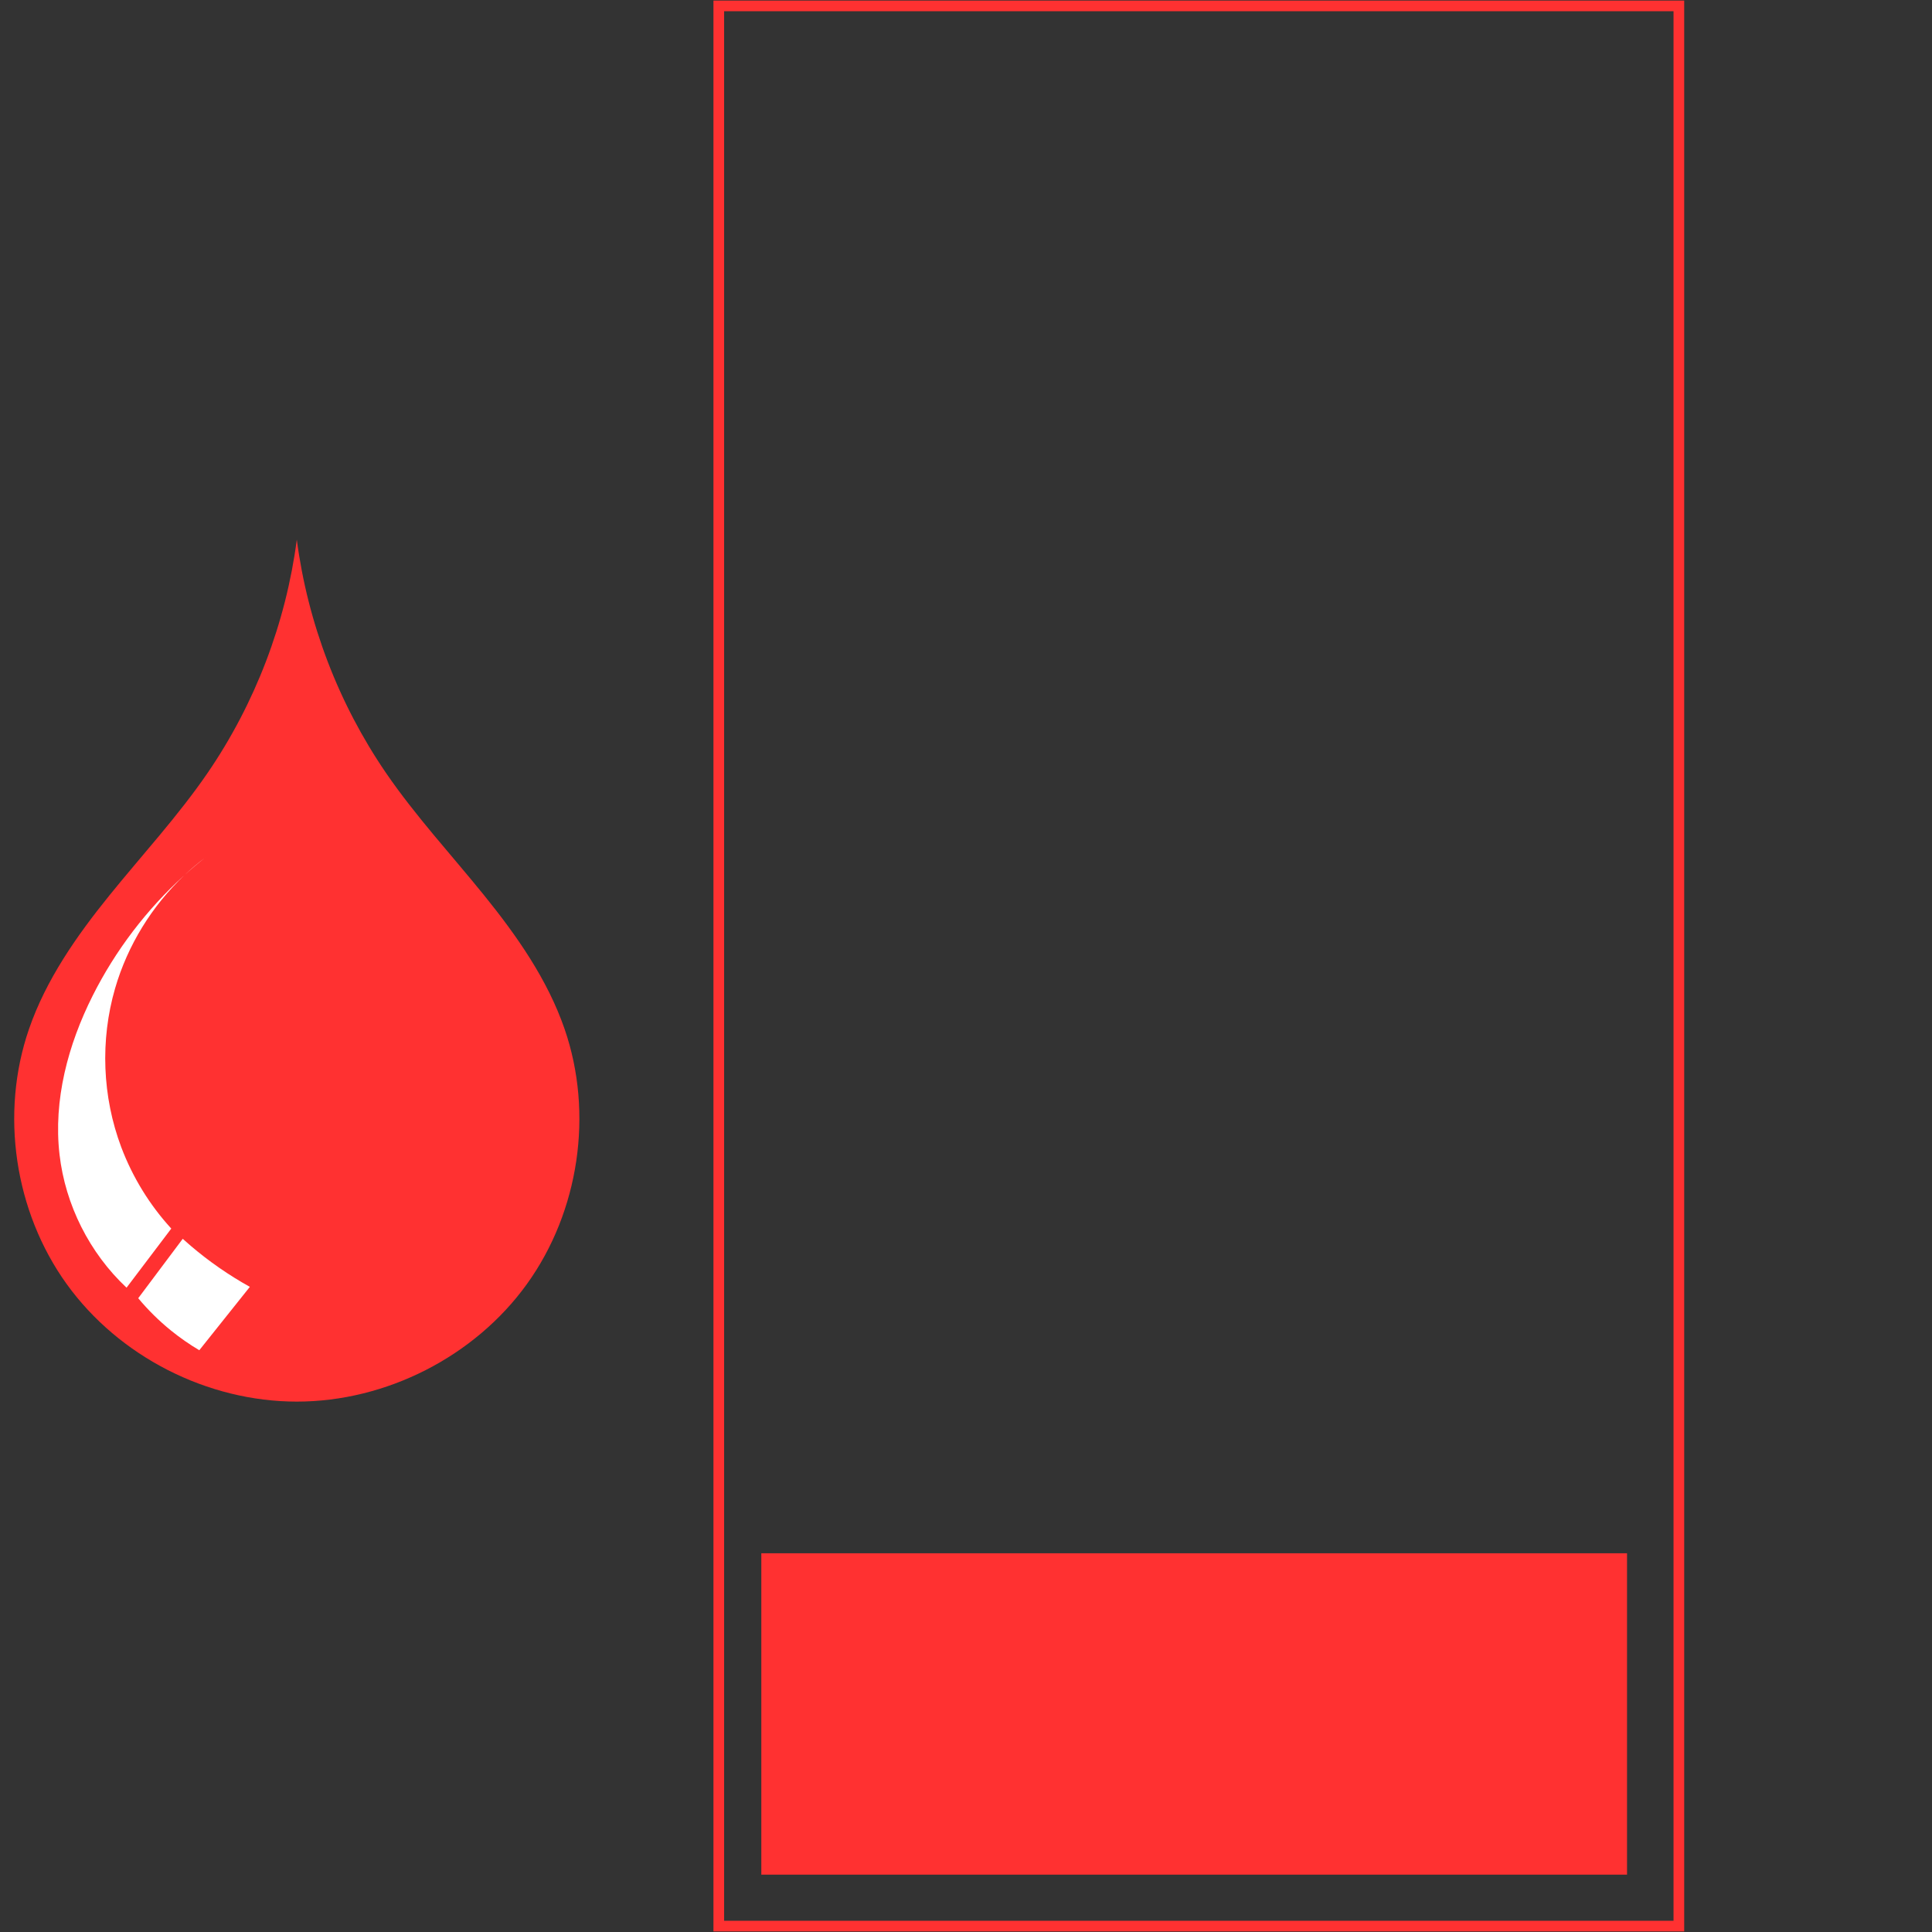 <svg xmlns="http://www.w3.org/2000/svg" xmlns:xlink="http://www.w3.org/1999/xlink" width="800" zoomAndPan="magnify" viewBox="0 0 600 600" height="800" preserveAspectRatio="xMidYMid meet" version="1.0"><rect x="0" y="0" width="600" height="600" fill="#333333" stroke="none"/><defs><clipPath id="434a3394ff"><path d="M 221.555 0 L 523.055 0 L 523.055 600 L 221.555 600 Z M 221.555 0 " clip-rule="nonzero"/></clipPath><clipPath id="ec523cebb6"><path d="M 236.434 482.383 L 506 482.383 L 506 582.195 L 236.434 582.195 Z M 236.434 482.383 " clip-rule="nonzero"/></clipPath><clipPath id="bc6c19451b"><path d="M 4 167.07 L 180 167.07 L 180 435.57 L 4 435.57 Z M 4 167.07 " clip-rule="nonzero"/></clipPath></defs><g clip-path="url(#434a3394ff)"><path fill="#ff3131" d="M 224.883 596.512 L 224.883 3.492 L 519.73 3.492 L 519.73 596.512 Z M 523.043 0.18 L 221.57 0.18 L 221.57 599.82 L 523.043 599.82 L 523.043 0.18 " fill-opacity="1" fill-rule="nonzero"/></g><g clip-path="url(#ec523cebb6)"><path fill="#ff3131" d="M 236.434 482.383 L 505.289 482.383 L 505.289 585.18 L 236.434 585.18 Z M 236.434 482.383 " fill-opacity="1" fill-rule="nonzero"/></g><g clip-path="url(#bc6c19451b)"><path fill="#ff3131" d="M 92.176 167.57 C 88.801 193.457 79.219 218.52 64.453 240.07 C 55.273 253.461 44.199 265.43 33.988 278.059 C 23.781 290.684 14.301 304.227 9.008 319.566 C -0.039 345.781 4.488 376.25 20.707 398.77 C 36.922 421.285 64.379 435.281 92.172 435.281 C 119.969 435.281 147.426 421.285 163.641 398.77 C 179.859 376.25 184.387 345.781 175.34 319.566 C 170.047 304.227 160.566 290.684 150.359 278.059 C 140.148 265.43 129.074 253.461 119.895 240.07 C 105.129 218.52 95.547 193.457 92.172 167.57 Z M 92.176 167.57 " fill-opacity="1" fill-rule="nonzero"/></g><path fill="#ffffff" d="M 63.809 266.262 C 61.527 267.984 59.348 269.836 57.27 271.797 C 59.387 269.879 61.566 268.035 63.809 266.262 Z M 57.27 271.797 C 45.57 282.395 35.844 295.156 28.766 309.25 C 21.117 324.477 16.531 341.652 18.488 358.566 C 20.293 374.203 27.805 389.121 39.301 399.902 L 53.191 381.547 C 46.469 374.211 41.168 365.582 37.66 356.277 C 31.758 340.602 31.078 323.02 35.746 306.938 C 39.625 293.594 47.168 281.348 57.27 271.797 Z M 56.75 384.723 L 42.926 403.172 C 45.969 406.828 49.375 410.184 53.07 413.184 C 55.852 415.441 58.805 417.496 61.891 419.328 L 77.594 399.645 C 71.082 396.027 64.93 391.762 59.262 386.93 C 58.414 386.207 57.574 385.473 56.75 384.723 Z M 56.75 384.723 " fill-opacity="1" fill-rule="nonzero"/></svg>